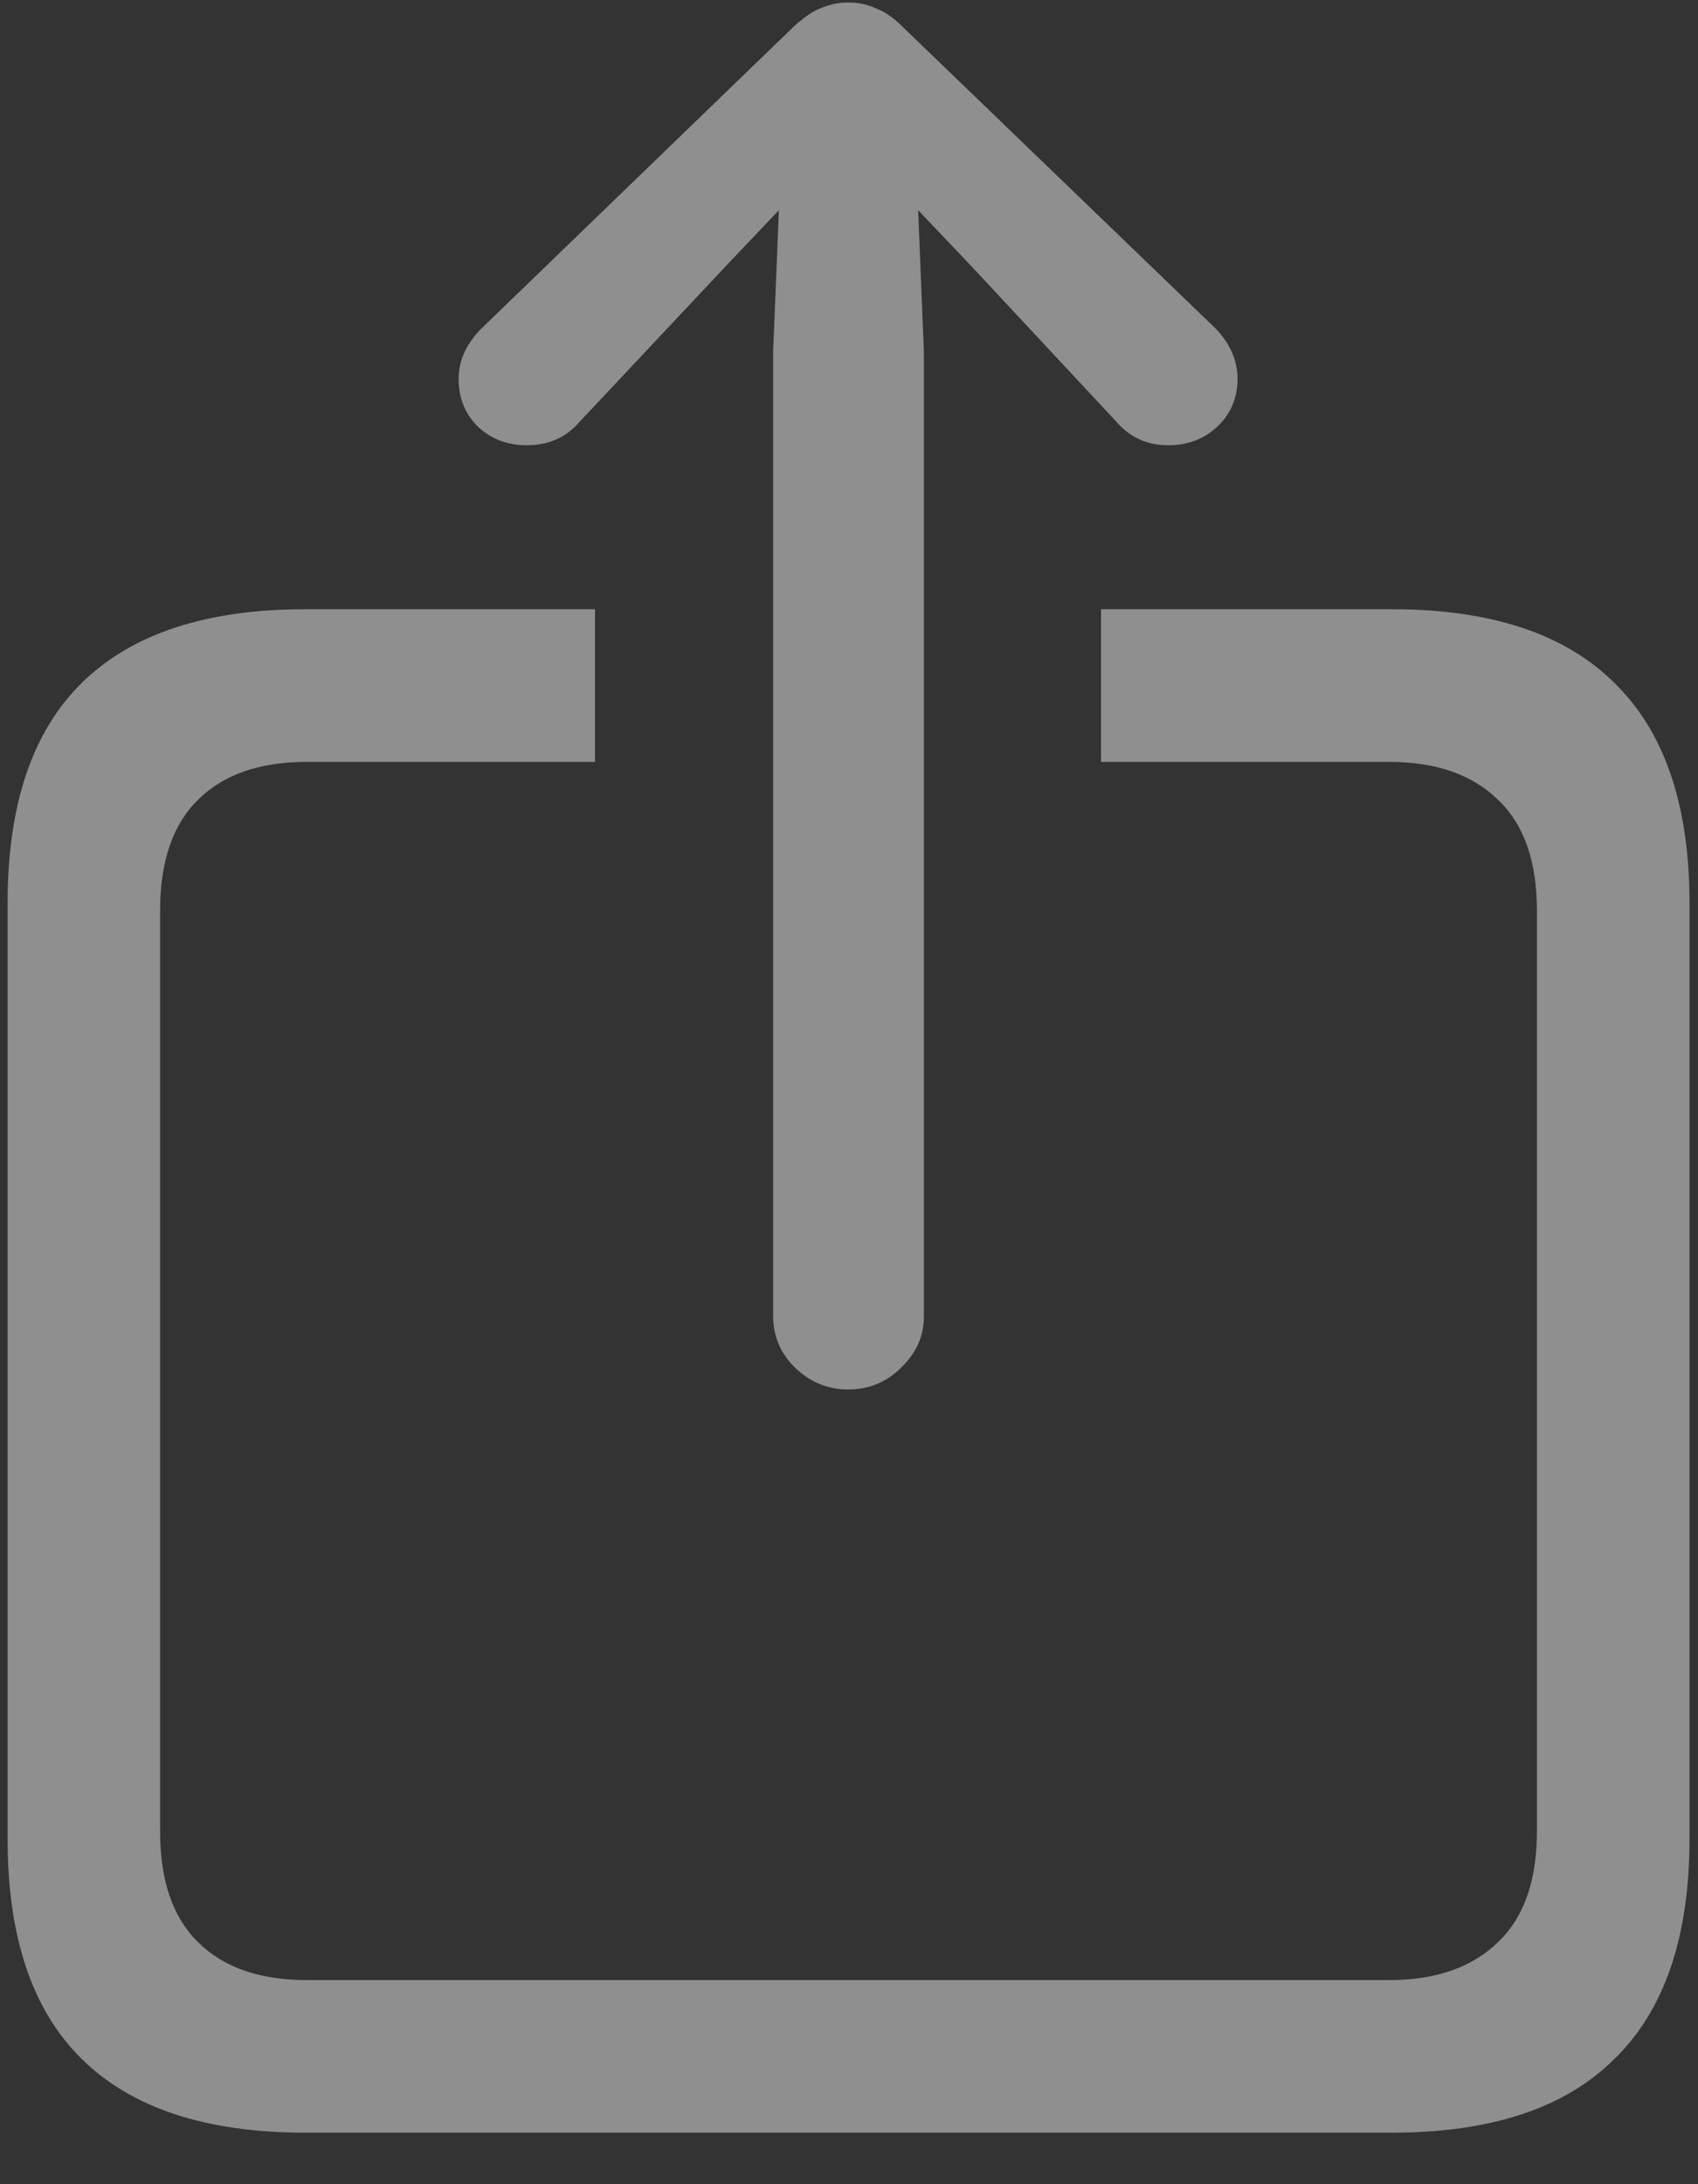 <svg width="21" height="27" viewBox="0 0 21 27" fill="none" xmlns="http://www.w3.org/2000/svg">
<rect x="0" y="0" width="21" height="27" fill="#333333" stroke="none"/>
<path d="M3.773 26.363C2.547 26.363 1.625 26.059 1.008 25.449C0.398 24.848 0.094 23.941 0.094 22.73V11.164C0.094 9.953 0.398 9.047 1.008 8.445C1.625 7.836 2.547 7.531 3.773 7.531H7.359V9.418H3.797C3.211 9.418 2.762 9.574 2.449 9.887C2.137 10.191 1.98 10.648 1.98 11.258V22.637C1.98 23.246 2.137 23.703 2.449 24.008C2.762 24.32 3.211 24.477 3.797 24.477H17.18C17.758 24.477 18.207 24.32 18.527 24.008C18.848 23.703 19.008 23.246 19.008 22.637V11.258C19.008 10.648 18.848 10.191 18.527 9.887C18.207 9.574 17.758 9.418 17.18 9.418H13.617V7.531H17.215C18.441 7.531 19.359 7.836 19.969 8.445C20.586 9.047 20.895 9.953 20.895 11.164V22.73C20.895 23.941 20.586 24.848 19.969 25.449C19.359 26.059 18.441 26.363 17.215 26.363H3.773ZM10.488 17.176C10.238 17.176 10.02 17.086 9.832 16.906C9.652 16.727 9.562 16.516 9.562 16.273V4.344L9.633 2.598L8.977 3.289L7.16 5.223C6.996 5.41 6.781 5.504 6.516 5.504C6.273 5.504 6.07 5.426 5.906 5.27C5.75 5.113 5.672 4.918 5.672 4.684C5.672 4.457 5.766 4.25 5.953 4.062L9.809 0.336C9.934 0.219 10.047 0.141 10.148 0.102C10.258 0.055 10.371 0.031 10.488 0.031C10.613 0.031 10.727 0.055 10.828 0.102C10.938 0.141 11.051 0.219 11.168 0.336L15.035 4.062C15.215 4.25 15.305 4.457 15.305 4.684C15.305 4.918 15.223 5.113 15.059 5.27C14.895 5.426 14.691 5.504 14.449 5.504C14.191 5.504 13.98 5.41 13.816 5.223L12.012 3.289L11.355 2.598L11.426 4.344V16.273C11.426 16.516 11.332 16.727 11.145 16.906C10.965 17.086 10.746 17.176 10.488 17.176Z" fill="#ECECEC" fill-opacity="0.5"/>
</svg>
